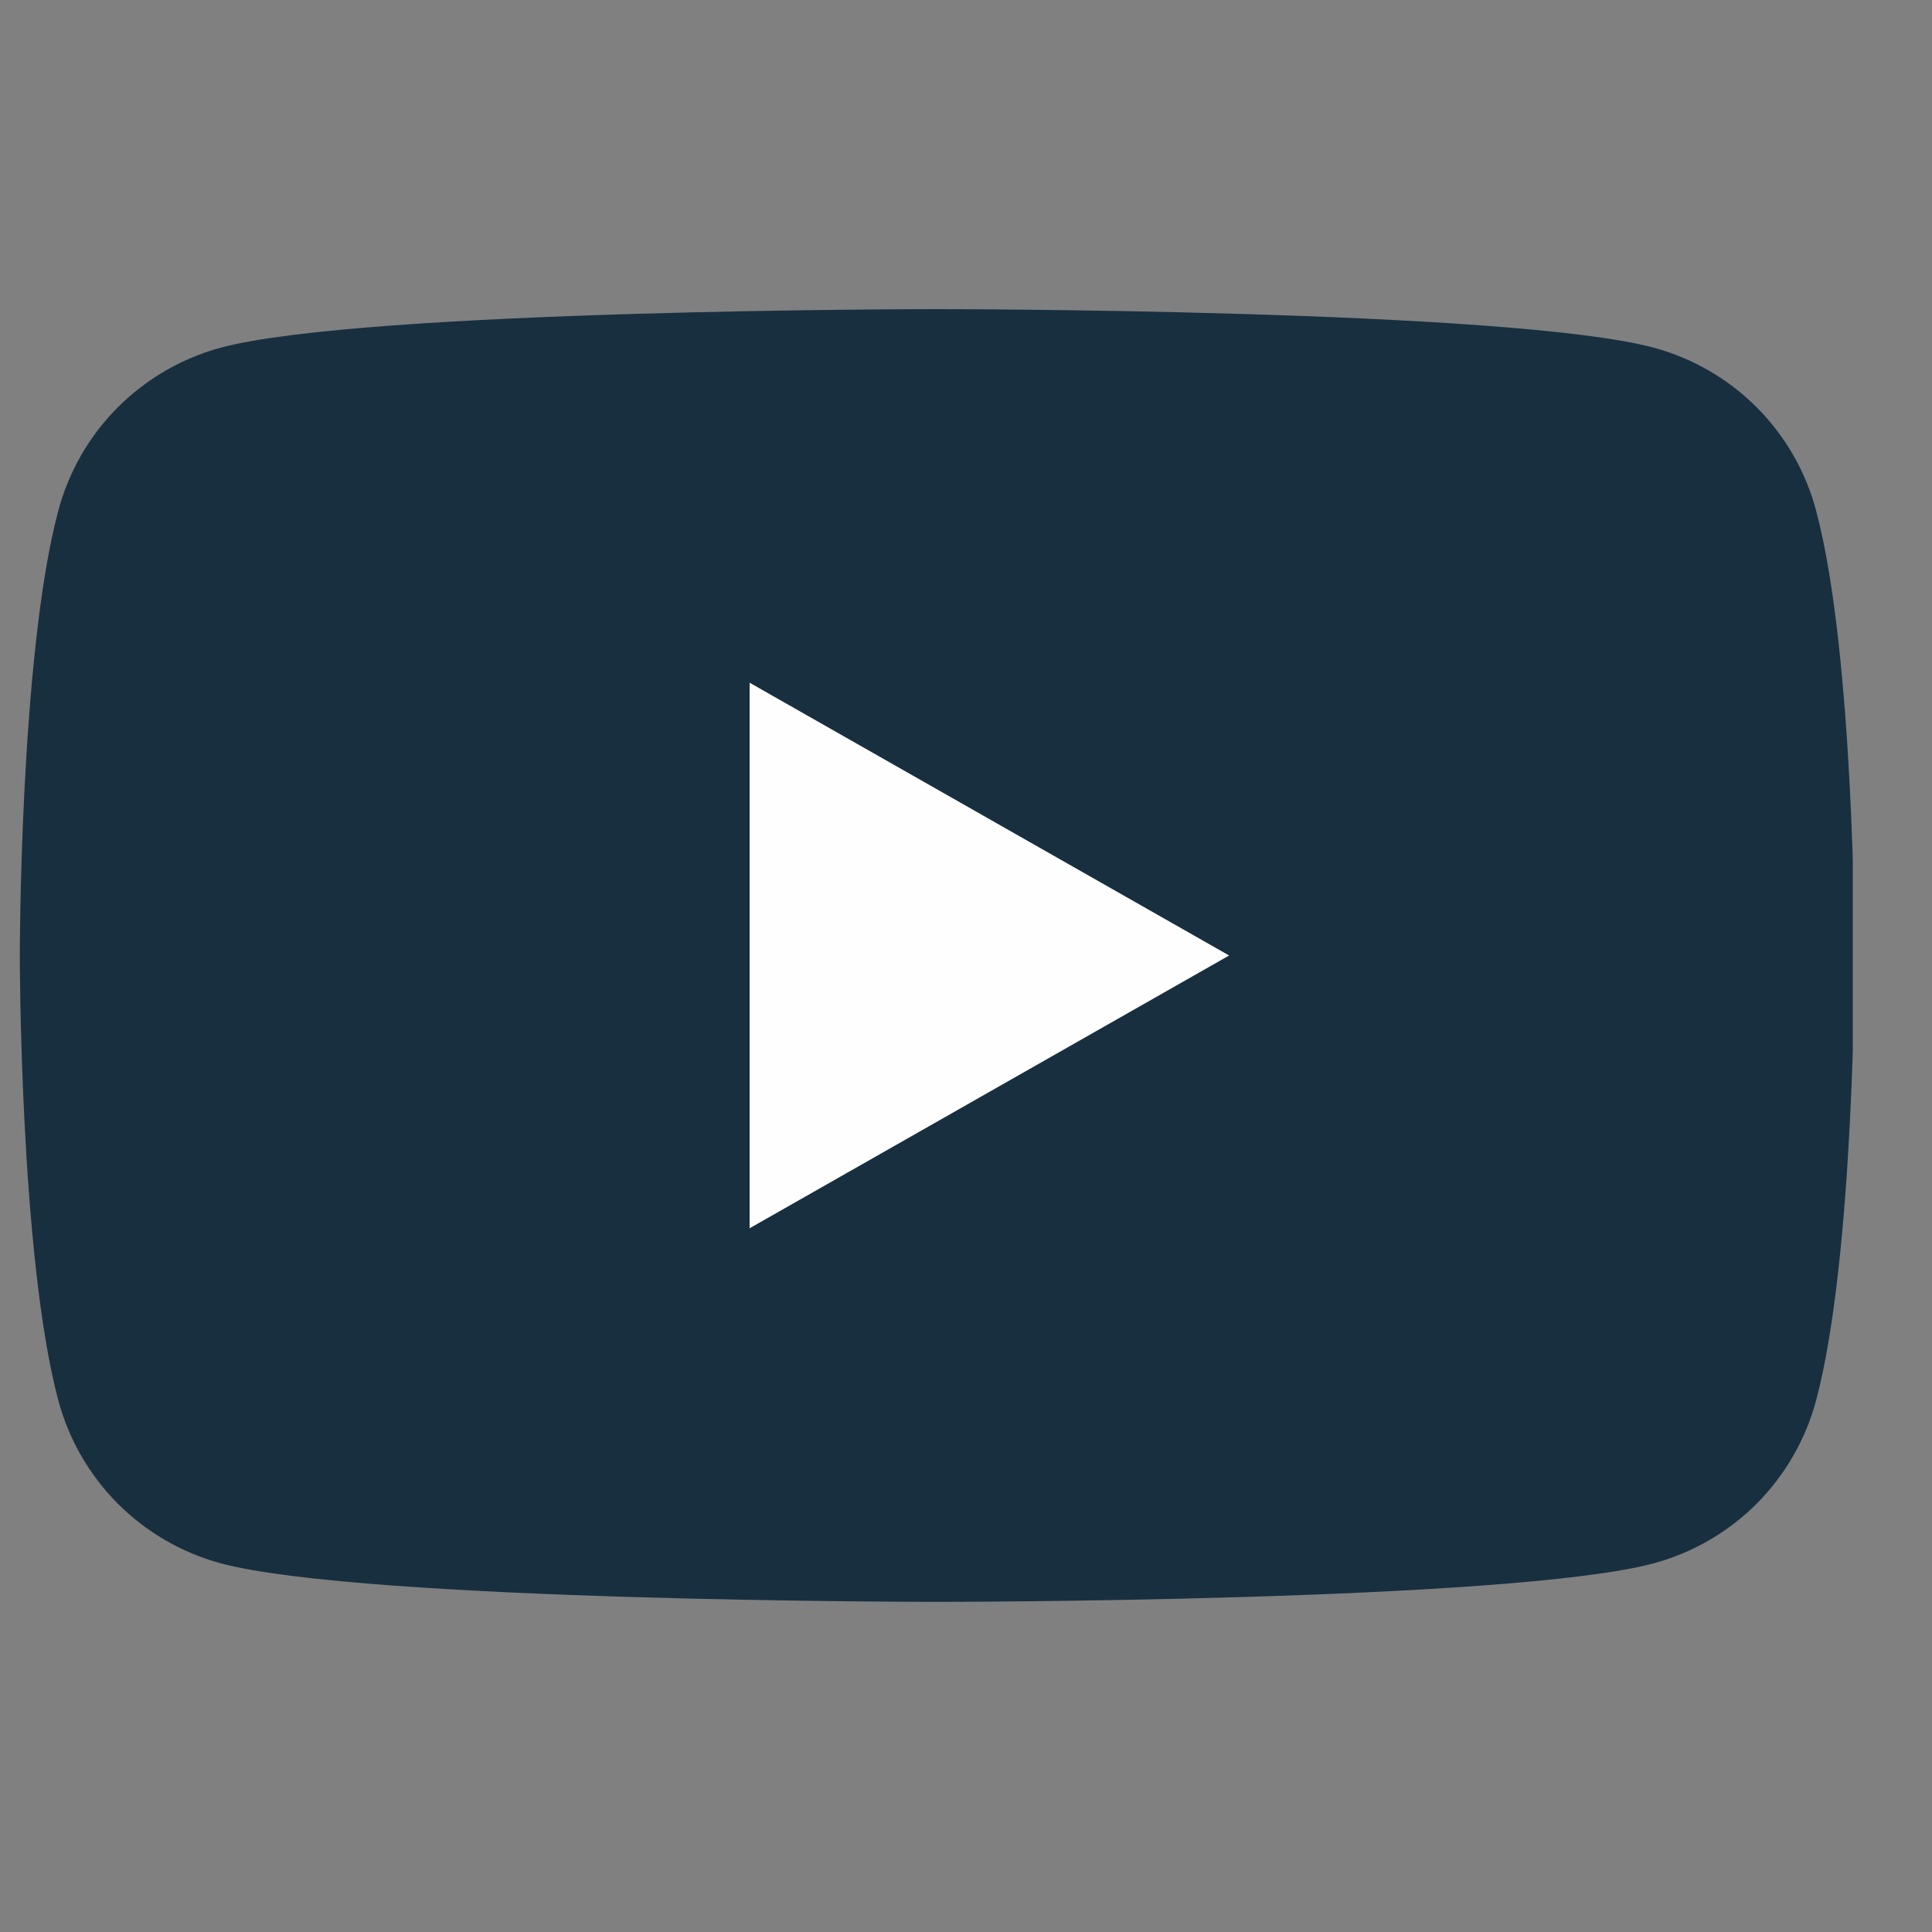 <svg width="16" height="16" viewBox="0 0 16 16" fill="none" xmlns="http://www.w3.org/2000/svg">
<rect x="0" y="0" width="16" height="16" fill="#808080" stroke="none"/>
<g clip-path="url(#clip0_35_151)">
<path d="M15.041 4.232C14.956 3.908 14.786 3.613 14.551 3.376C14.315 3.139 14.021 2.968 13.698 2.88C12.51 2.56 7.762 2.56 7.762 2.56C7.762 2.56 3.013 2.56 1.825 2.88C1.503 2.968 1.209 3.139 0.973 3.376C0.737 3.613 0.568 3.908 0.482 4.232C0.164 5.425 0.164 7.913 0.164 7.913C0.164 7.913 0.164 10.401 0.482 11.594C0.568 11.917 0.737 12.212 0.973 12.45C1.209 12.687 1.503 12.858 1.825 12.946C3.013 13.266 7.762 13.266 7.762 13.266C7.762 13.266 12.51 13.266 13.698 12.946C14.021 12.858 14.315 12.687 14.551 12.45C14.786 12.212 14.956 11.917 15.041 11.594C15.359 10.401 15.359 7.913 15.359 7.913C15.359 7.913 15.359 5.425 15.041 4.232Z" fill="#182F40"/>
<path d="M6.208 10.172V5.654L10.179 7.913L6.208 10.172Z" fill="#FEFEFE"/>
</g>
<defs>
<clipPath id="clip0_35_151">
<rect width="15.195" height="15.195" fill="white" transform="translate(0.149 0.315)"/>
</clipPath>
</defs>
</svg>
